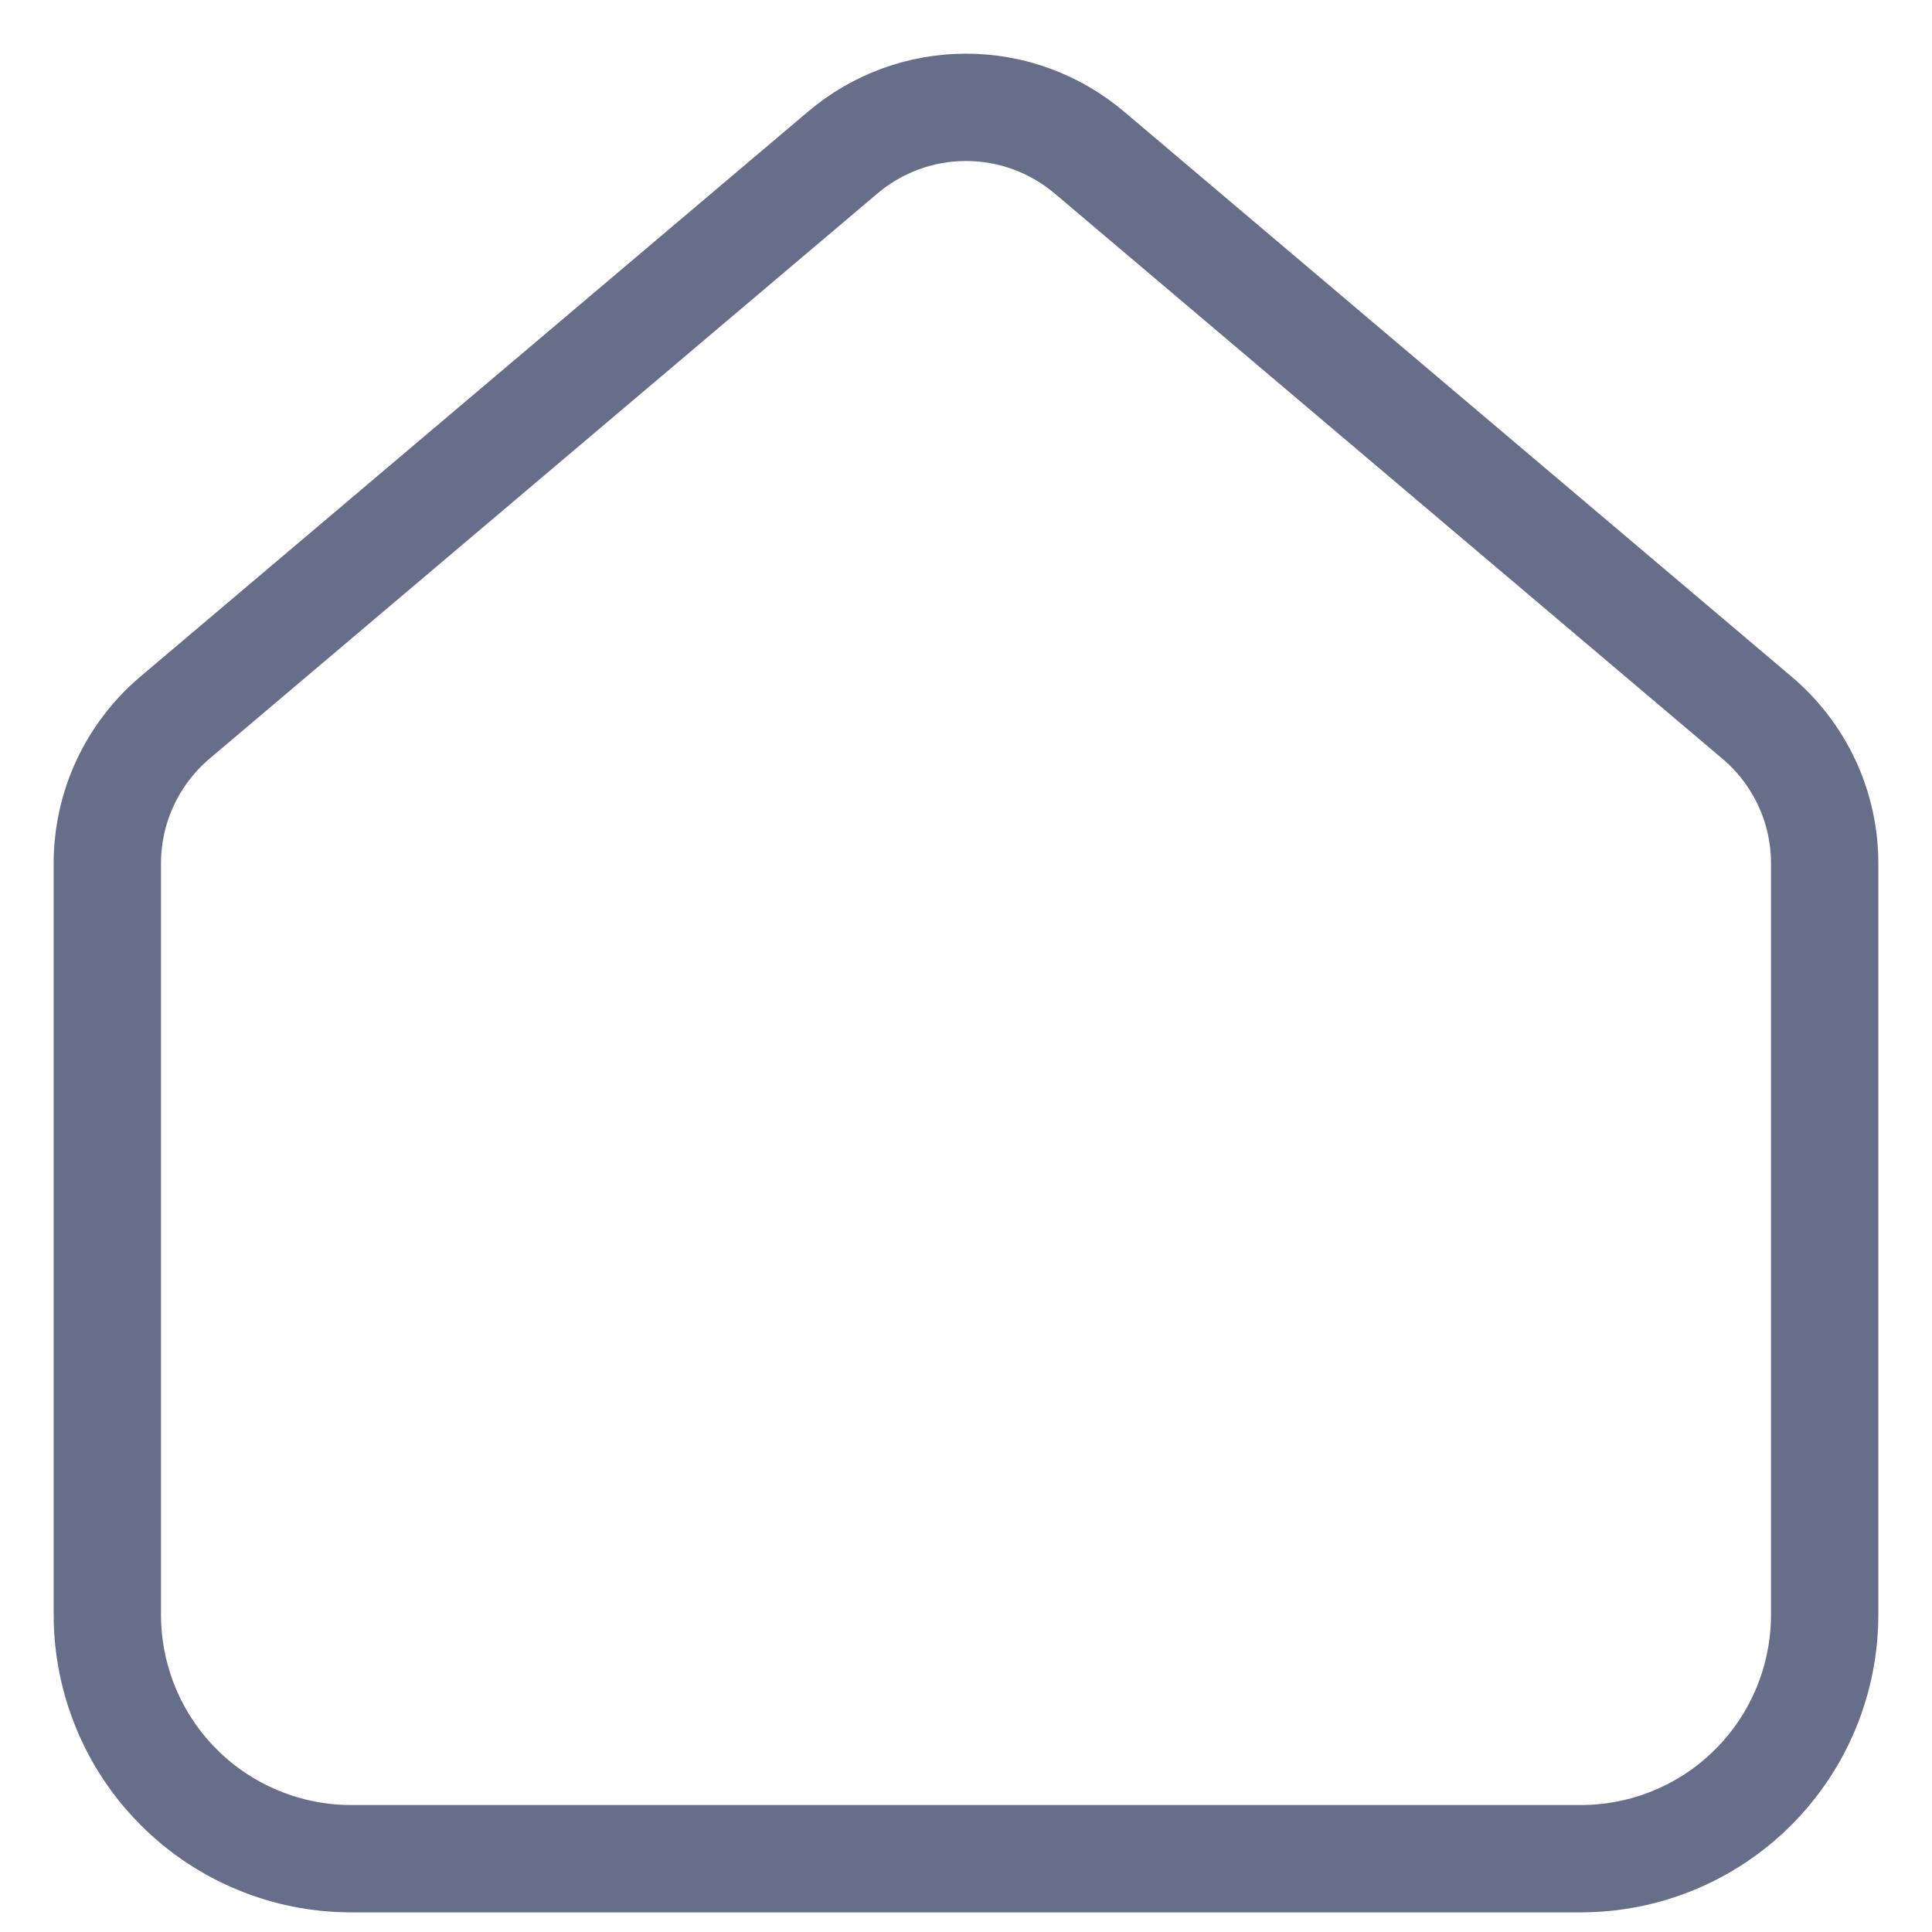<svg width="18" height="18" viewBox="0 0 18 18" fill="none" xmlns="http://www.w3.org/2000/svg">
<path d="M3.273 17.317H14.727C15.33 17.317 15.908 17.078 16.334 16.652C16.761 16.225 17 15.647 17 15.044V8.044C17 7.786 16.944 7.53 16.835 7.296C16.726 7.062 16.568 6.854 16.37 6.687L10.149 1.421C9.827 1.149 9.421 1 9 1C8.579 1 8.173 1.149 7.852 1.421L1.629 6.687C1.432 6.854 1.274 7.062 1.165 7.296C1.056 7.53 1 7.786 1 8.044V15.044C1 15.343 1.059 15.638 1.173 15.914C1.287 16.19 1.455 16.441 1.666 16.652C1.877 16.863 2.127 17.03 2.403 17.144C2.679 17.259 2.975 17.317 3.273 17.317V17.317Z" stroke="#676E89" stroke-linecap="round" stroke-linejoin="round"/>
</svg>
